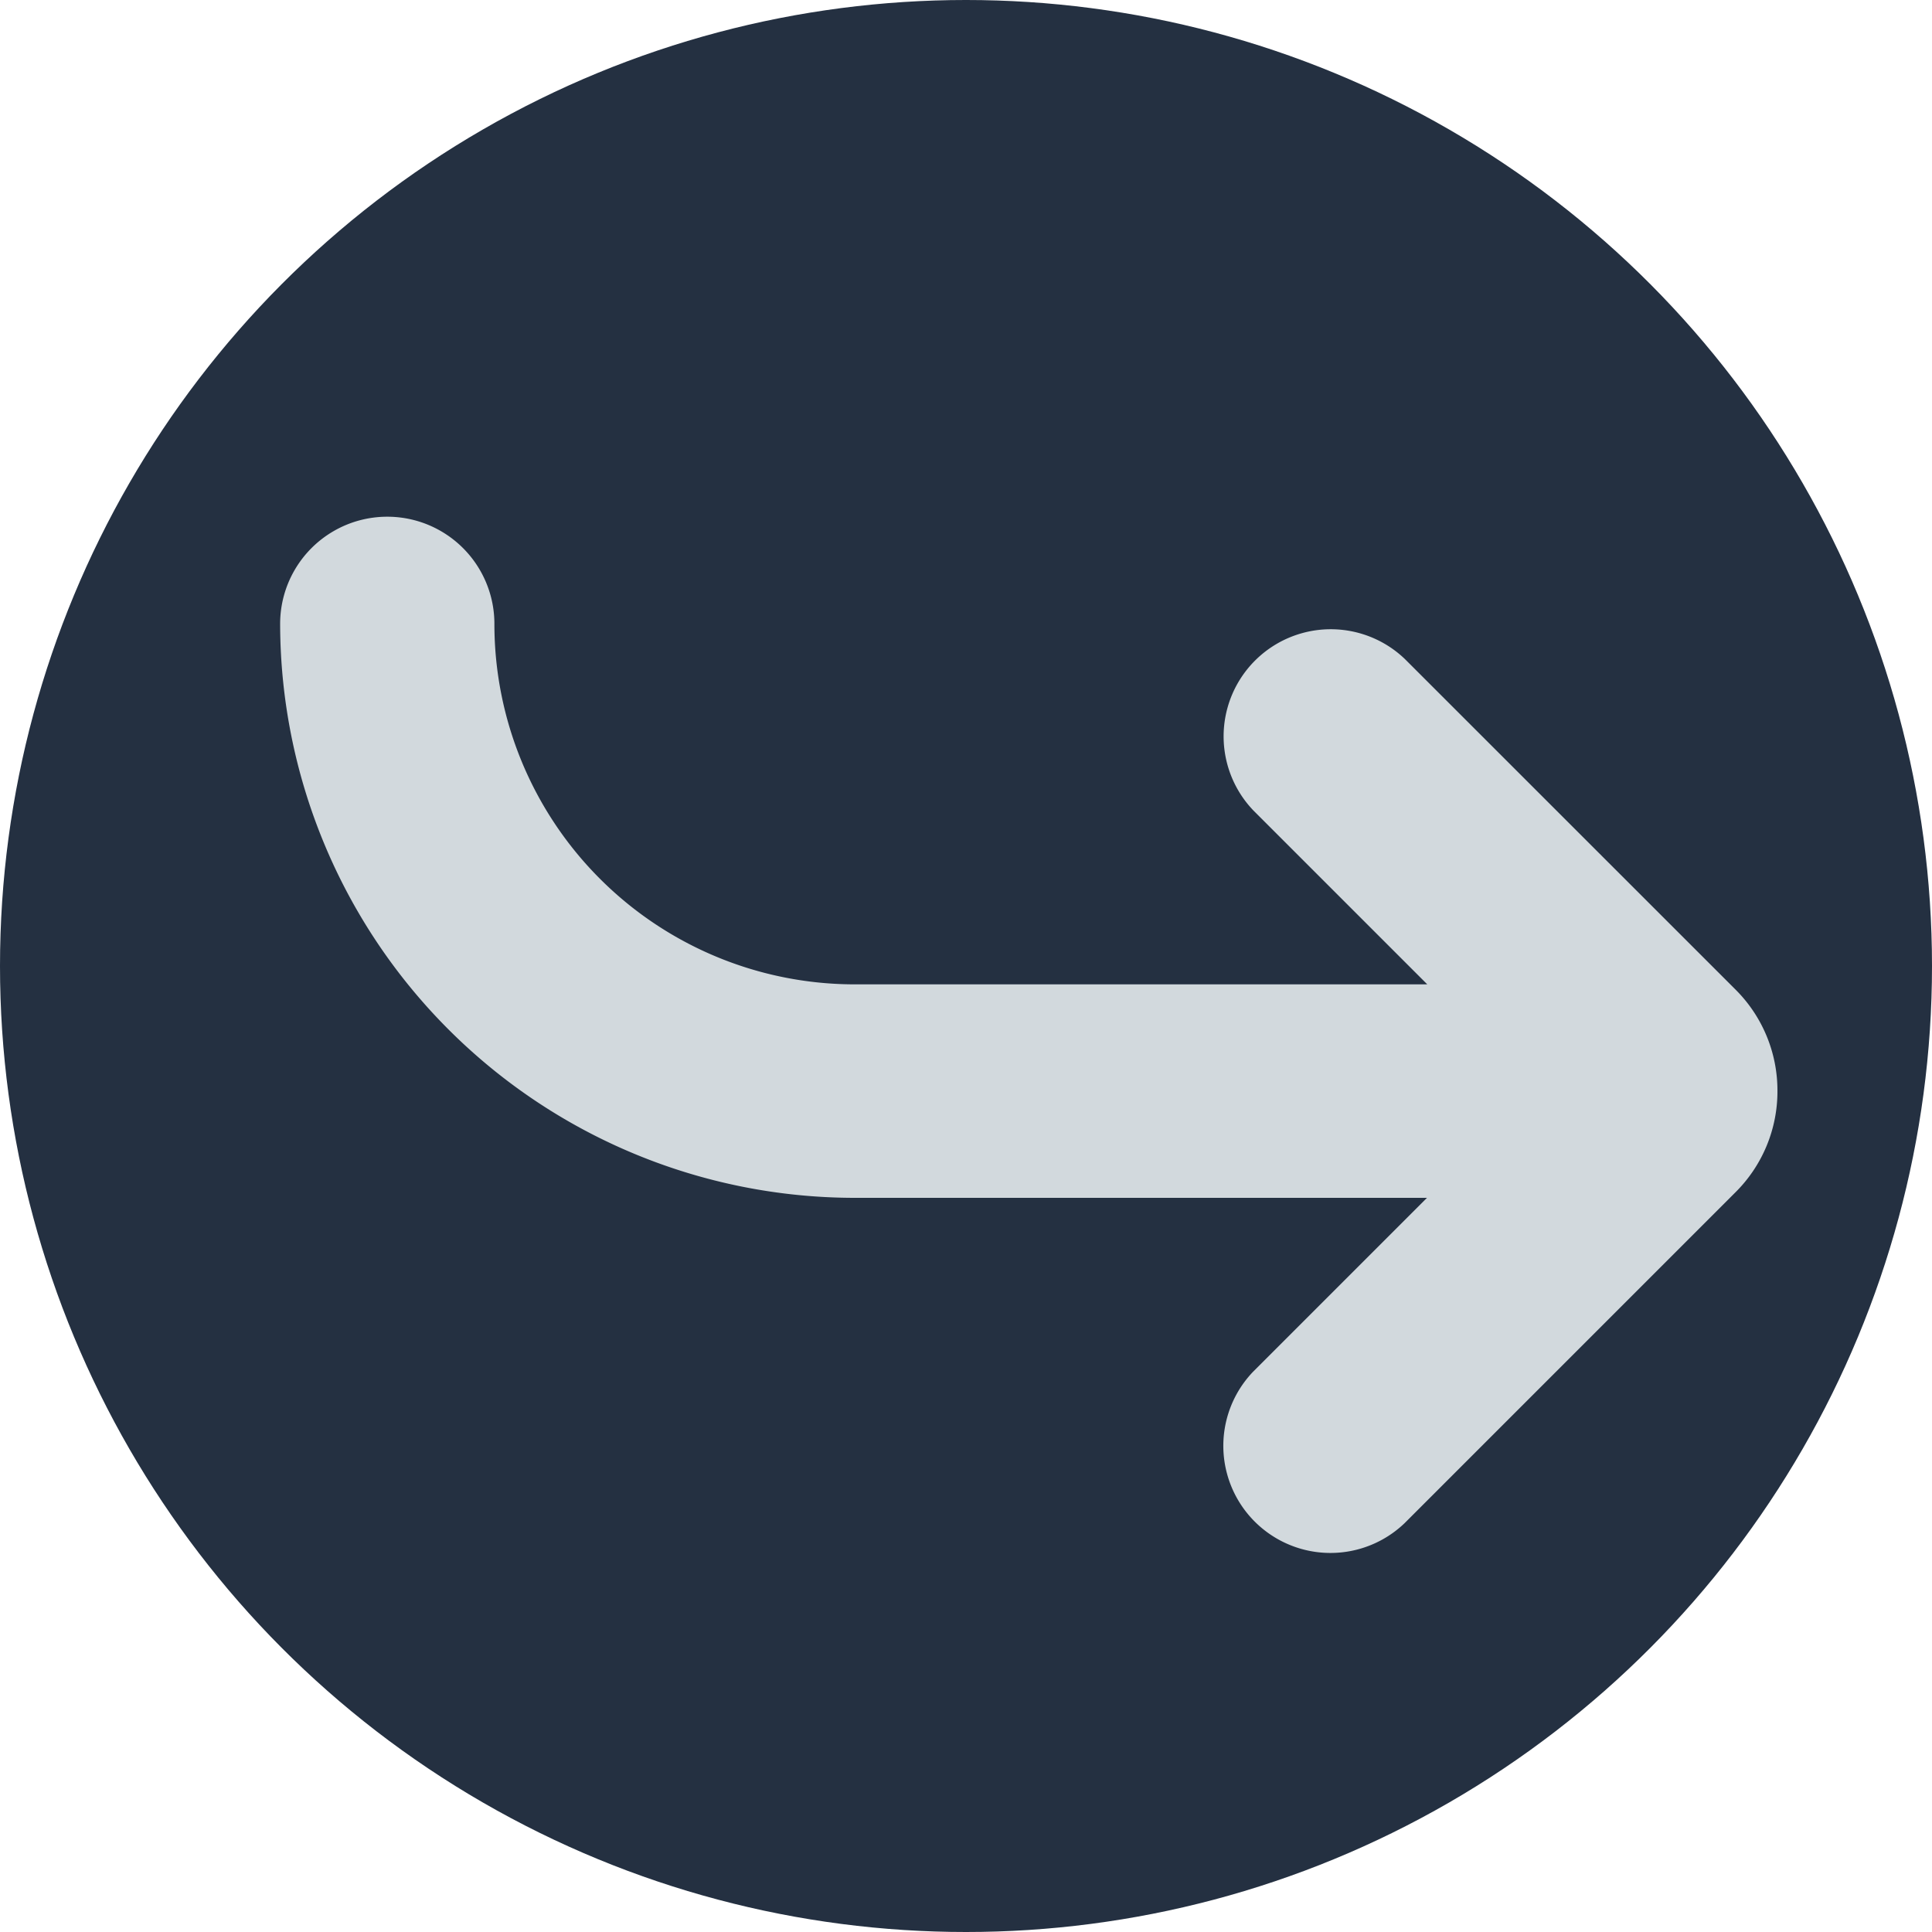<svg xmlns="http://www.w3.org/2000/svg" viewBox="0 0 200 200"><defs><style>.a{fill:#243041;}.b{fill:#d2d9dd;}</style></defs><title>Reply</title><circle class="a" cx="100" cy="100" r="100"/><path class="b" d="M184,112.93a14.73,14.73,0,0,0-4.35-10.5L145.43,68.22A11.09,11.09,0,0,0,129.75,83.9l18,18-.17,0H88.44A37.31,37.31,0,0,1,51.18,64.58a11.09,11.09,0,0,0-22.18,0A59.51,59.51,0,0,0,88.44,124h59.11l.17,0-18,18a11.09,11.09,0,0,0,15.68,15.68l34.23-34.23A14.71,14.71,0,0,0,184,112.93Z"/></svg>